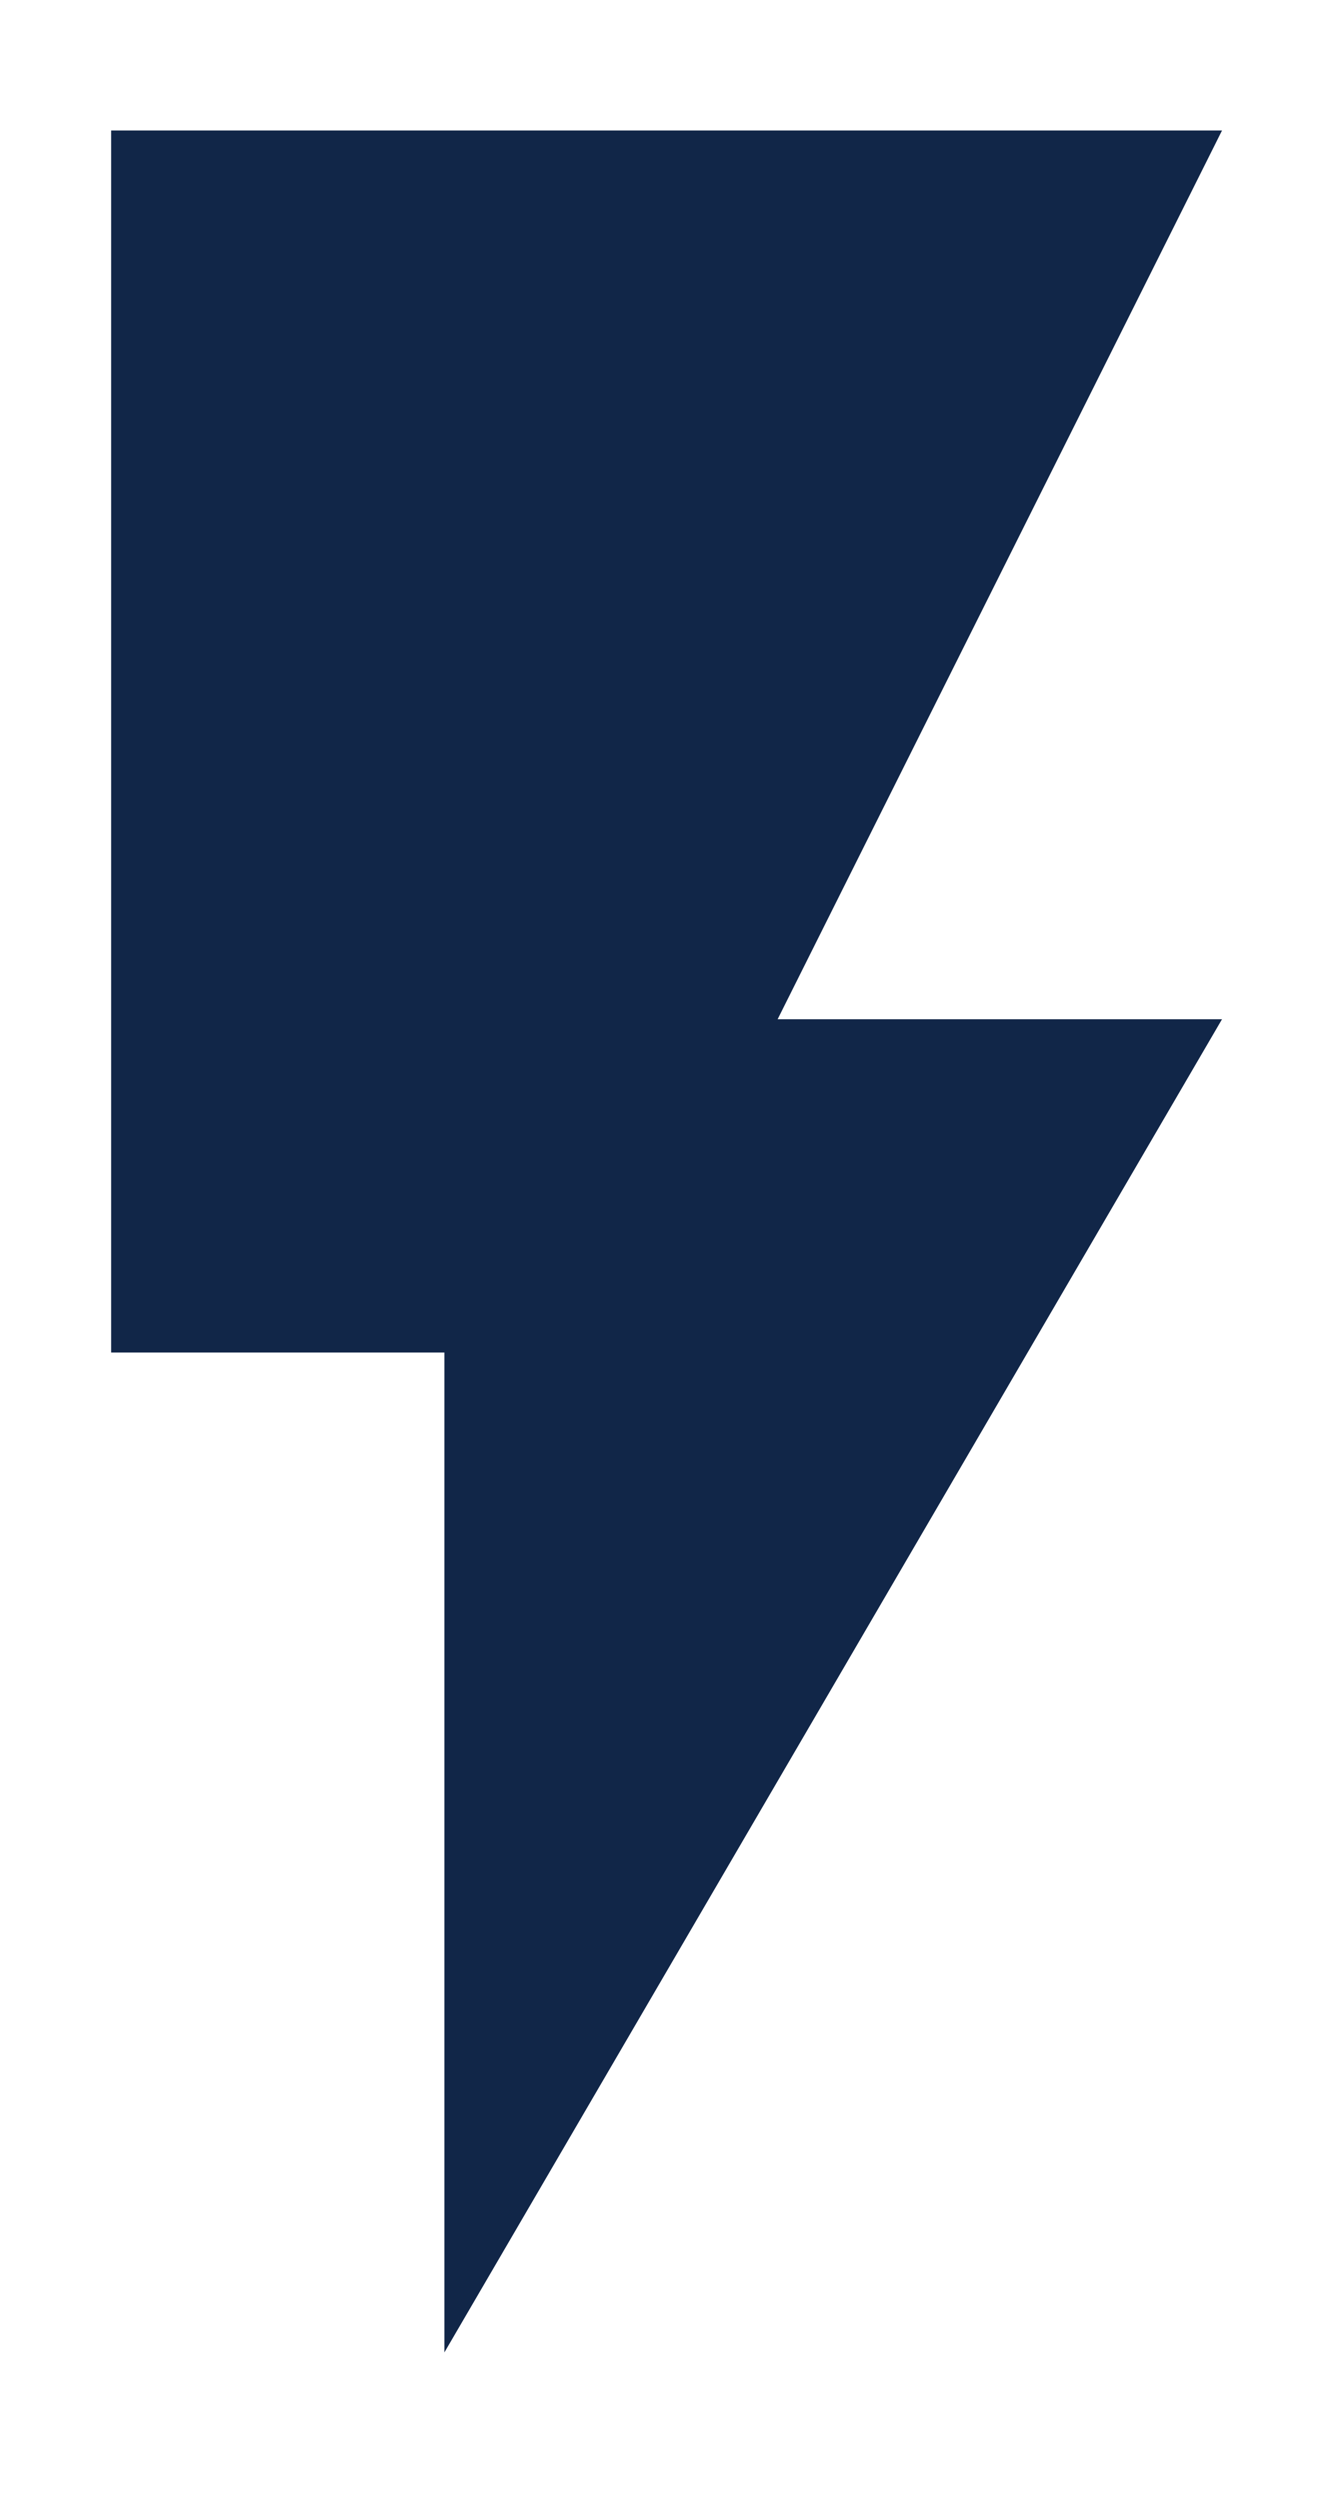 <?xml version="1.0" encoding="UTF-8"?>
<svg width="8px" height="15px" viewBox="0 0 8 15" version="1.1" xmlns="http://www.w3.org/2000/svg" xmlns:xlink="http://www.w3.org/1999/xlink">
    <!-- Generator: sketchtool 63.1 (101010) - https://sketch.com -->
    <title>453D54EB-ADB8-4522-9842-3930A24D03F2</title>
    <desc>Created with sketchtool.</desc>
    <g id="Maquettes" stroke="none" stroke-width="1" fill="none" fill-rule="evenodd">
        <g id="Catalogue---Kits-#2" transform="translate(-530, -807)" fill="#112648">
            <g id="section" transform="translate(426, 444)">
                <g id="card-copy-3" transform="translate(0, 93)">
                    <g id="title" transform="translate(24, 206)">
                        <g id="solar-panels-copy" transform="translate(70, 55)">
                            <g id="Filled/Image/flash-on" transform="translate(10, 9.45)">
                                <g id="Group" transform="translate(0.667, 0.333)">
                                    <g id="Path">
                                        <polygon points="1.94443904e-08 5.55557259e-09 1.94443904e-08 7.333 2 7.333 2 13.333 6.667 5.333 4 5.333 6.667 5.55557259e-09"></polygon>
                                    </g>
                                </g>
                            </g>
                        </g>
                    </g>
                </g>
            </g>
        </g>
    </g>
</svg>